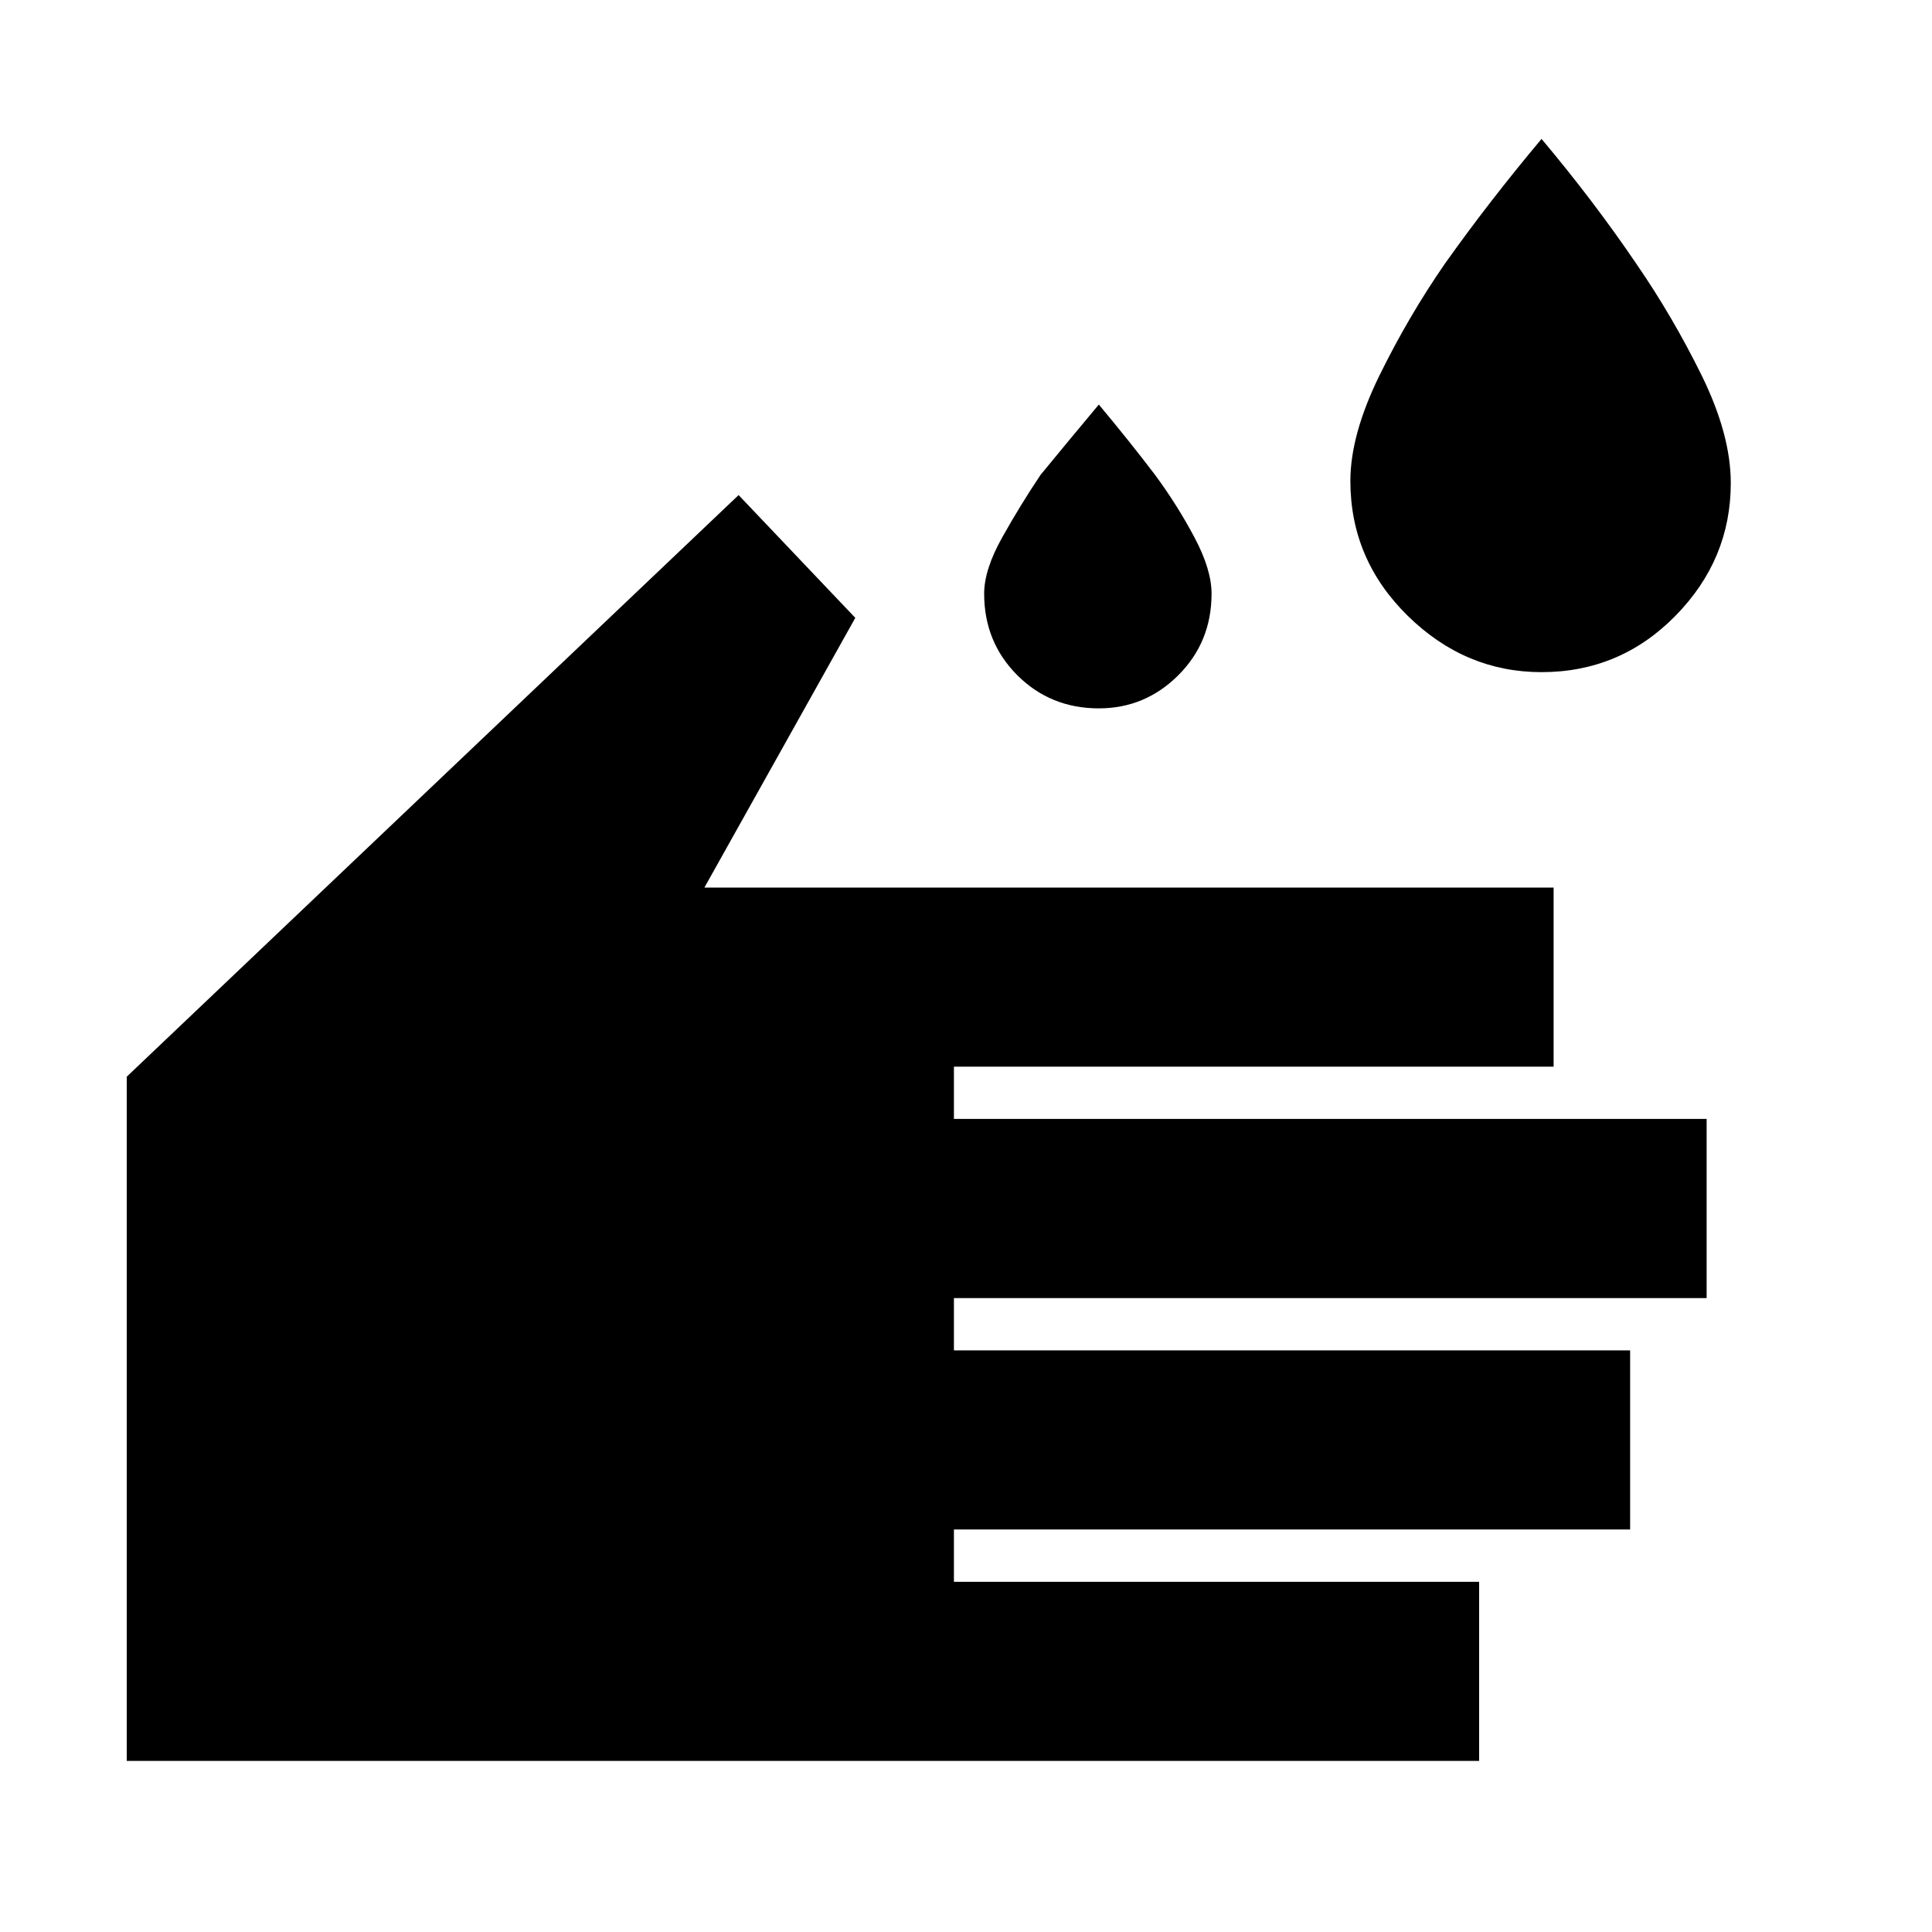 <svg xmlns="http://www.w3.org/2000/svg" height="20" width="20"><path d="M15.958 6.958q-.791 0-1.385-.583t-.594-1.396q0-.479.302-1.094.302-.614.677-1.156.459-.646 1-1.291.542.645.98 1.291.374.542.677 1.156.302.615.302 1.115 0 .792-.573 1.375t-1.386.583Zm-4.583.375q-.5 0-.844-.343-.343-.344-.343-.844 0-.25.187-.583.187-.334.396-.646.291-.355.604-.729.313.374.583.729.23.312.407.646.177.333.177.583 0 .5-.344.844-.344.343-.823.343ZM1.312 18.229v-7.083l6.334-6.021 1.208 1.271-1.562 2.792h8.791v1.854H9.875v.541h7.792v1.855H9.875v.541h7v1.854h-7v.542h5.437v1.854Z"/></svg>